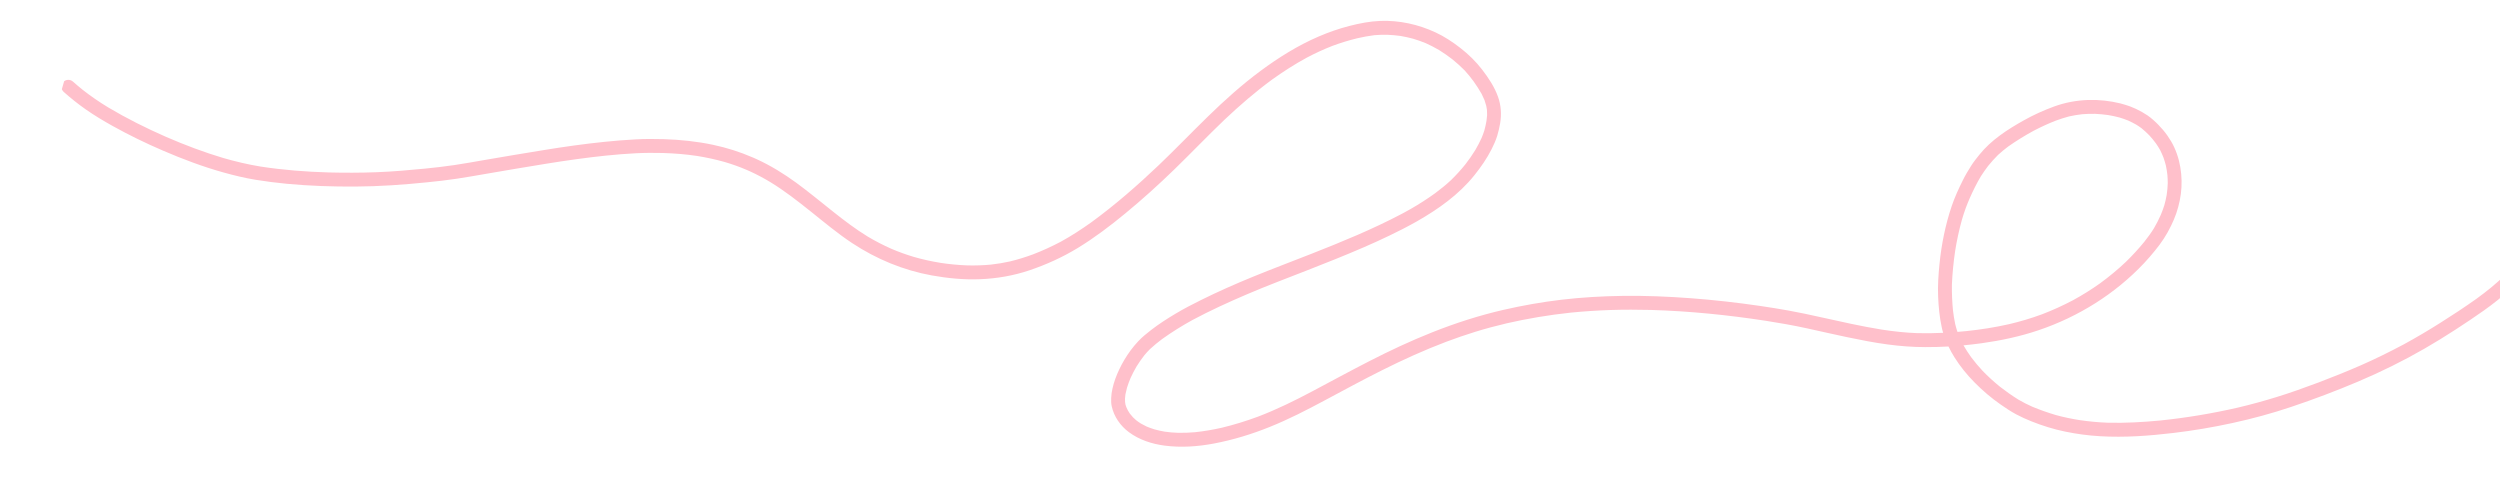 <svg xmlns="http://www.w3.org/2000/svg" xmlns:xlink="http://www.w3.org/1999/xlink" width="500" zoomAndPan="magnify" viewBox="0 0 375 75" height="100" preserveAspectRatio="xMidYMid meet" version="1.0"><defs><clipPath id="85df1cb861"><path d="M 9 3 L 375 3 L 375 68 L 9 68 Z M 9 3 " clip-rule="nonzero"/></clipPath><clipPath id="e4f1a6e88f"><path d="M 357.199 119.664 L 7.66 18.992 L 32.359 -66.77 L 381.902 33.898 Z M 357.199 119.664 " clip-rule="nonzero"/></clipPath><clipPath id="ff38c52712"><path d="M 357.199 119.664 L 7.66 18.992 L 32.359 -66.77 L 381.902 33.898 Z M 357.199 119.664 " clip-rule="nonzero"/></clipPath><clipPath id="d80f80c2b5"><path d="M 357.223 119.582 L 7.219 18.781 L 31.98 -67.195 L 381.984 33.605 Z M 357.223 119.582 " clip-rule="nonzero"/></clipPath><clipPath id="e437bda733"><path d="M 357.223 119.582 L 7.484 18.859 L 32.168 -66.836 L 381.902 33.887 Z M 357.223 119.582 " clip-rule="nonzero"/></clipPath></defs><g clip-path="url(#85df1cb861)"><g clip-path="url(#e4f1a6e88f)"><g clip-path="url(#ff38c52712)"><g clip-path="url(#d80f80c2b5)"><g clip-path="url(#e437bda733)"><path fill="#ffc0cb" d="M 317.938 17.629 C 317.371 17.477 316.801 17.355 316.219 17.258 C 315.566 17.168 314.91 17.105 314.25 17.074 C 313.609 17.062 312.973 17.082 312.332 17.133 C 311.668 17.211 311.016 17.316 310.363 17.461 C 309.68 17.645 309.012 17.859 308.352 18.102 C 307.211 18.547 306.113 19.059 305.027 19.625 C 303.715 20.34 302.449 21.121 301.227 21.98 C 300.703 22.375 300.199 22.785 299.715 23.23 C 299.18 23.758 298.688 24.312 298.211 24.898 C 298.215 24.895 298.223 24.887 298.227 24.879 C 297.836 25.391 297.473 25.91 297.129 26.445 C 296.496 27.512 295.953 28.613 295.453 29.742 C 295.242 30.238 295.035 30.734 294.848 31.242 C 294.641 31.816 294.453 32.398 294.281 32.984 C 293.859 34.508 293.527 36.051 293.277 37.609 C 293.027 39.301 292.855 41 292.785 42.711 C 292.766 44.039 292.828 45.359 292.957 46.688 C 292.953 46.645 292.949 46.598 292.945 46.555 C 293.031 47.246 293.137 47.93 293.281 48.613 C 293.379 49.008 293.488 49.398 293.617 49.785 C 294.078 49.746 294.539 49.707 294.996 49.66 C 297.129 49.434 299.25 49.105 301.344 48.629 C 301.34 48.633 301.336 48.633 301.332 48.633 C 303.016 48.238 304.672 47.746 306.297 47.145 C 307.887 46.539 309.43 45.836 310.934 45.043 C 312.352 44.273 313.707 43.426 315.02 42.492 C 316.375 41.5 317.66 40.438 318.879 39.285 C 319.863 38.328 320.781 37.324 321.652 36.266 C 321.645 36.27 321.645 36.273 321.641 36.277 C 321.645 36.273 321.645 36.27 321.652 36.266 C 321.676 36.234 321.699 36.203 321.727 36.172 C 321.707 36.195 321.684 36.223 321.66 36.25 C 322.176 35.598 322.664 34.938 323.098 34.23 C 323.477 33.586 323.816 32.918 324.117 32.234 C 324.32 31.75 324.5 31.262 324.656 30.766 C 324.793 30.266 324.91 29.766 325 29.258 C 325.094 28.641 325.145 28.027 325.168 27.402 C 325.164 27.445 325.164 27.492 325.164 27.535 C 325.16 27.113 325.148 26.695 325.113 26.273 C 325.059 25.781 324.984 25.301 324.879 24.816 C 324.777 24.418 324.66 24.035 324.527 23.648 C 324.375 23.266 324.211 22.887 324.027 22.52 C 323.836 22.176 323.621 21.848 323.398 21.52 C 323.09 21.098 322.758 20.695 322.402 20.309 C 322.027 19.926 321.637 19.566 321.219 19.227 C 320.965 19.035 320.703 18.863 320.438 18.699 C 320.043 18.477 319.648 18.273 319.242 18.086 C 318.812 17.914 318.379 17.766 317.938 17.629 Z M 322.133 17.316 C 322.422 17.508 322.691 17.738 322.957 17.965 C 323.227 18.199 323.488 18.445 323.734 18.699 C 324.242 19.223 324.723 19.773 325.133 20.371 C 325.508 20.918 325.855 21.477 326.129 22.082 C 326.422 22.73 326.668 23.402 326.84 24.094 C 327.168 25.402 327.289 26.738 327.219 28.082 C 327.152 29.426 326.867 30.75 326.434 32.023 C 326.223 32.648 325.949 33.258 325.664 33.852 C 325.348 34.52 324.98 35.16 324.582 35.781 C 324.184 36.406 323.73 36.996 323.262 37.574 C 322.73 38.23 322.18 38.871 321.602 39.484 C 317.27 44.082 311.754 47.52 305.781 49.535 C 303.012 50.473 300.145 51.082 297.25 51.484 C 296.344 51.609 295.438 51.715 294.523 51.801 C 294.871 52.402 295.246 52.984 295.648 53.547 C 296.191 54.273 296.773 54.965 297.395 55.633 C 298.211 56.477 299.074 57.262 299.988 58.004 C 300.875 58.695 301.797 59.344 302.758 59.941 C 303.434 60.336 304.121 60.688 304.836 61.004 C 305.992 61.484 307.172 61.898 308.367 62.254 C 309.605 62.598 310.855 62.848 312.125 63.047 C 312.082 63.039 312.039 63.035 311.992 63.023 C 313.395 63.23 314.793 63.355 316.211 63.41 C 318.816 63.469 321.418 63.324 324.008 63.078 C 327.941 62.672 331.84 62.023 335.695 61.137 C 337.629 60.68 339.543 60.156 341.441 59.57 C 343.582 58.914 345.691 58.152 347.789 57.367 C 347.75 57.387 347.707 57.398 347.664 57.418 C 349.836 56.59 351.996 55.73 354.125 54.797 C 356.305 53.84 358.441 52.785 360.547 51.664 C 360.543 51.664 360.543 51.664 360.543 51.668 C 362.426 50.641 364.273 49.551 366.086 48.402 C 367.895 47.266 369.676 46.09 371.418 44.855 C 372.164 44.309 372.914 43.75 373.629 43.16 C 374.34 42.57 375.031 41.957 375.707 41.328 C 375.949 41.09 376.184 40.852 376.414 40.605 C 376.707 40.297 376.969 39.965 377.238 39.637 C 377.535 39.254 377.812 38.859 378.074 38.445 C 378.312 38.043 378.535 37.625 378.734 37.199 C 378.801 37.047 378.859 36.895 378.91 36.738 C 378.477 36.535 378.211 36.066 378.324 35.57 C 378.441 35.031 379.016 34.641 379.562 34.785 C 379.828 34.852 380.086 34.914 380.32 35.066 C 380.734 35.328 380.98 35.766 381.043 36.246 C 381.117 36.797 380.922 37.363 380.707 37.863 C 380.453 38.469 380.148 39.051 379.805 39.605 C 379.383 40.27 378.91 40.887 378.406 41.488 C 377.871 42.125 377.285 42.695 376.68 43.258 C 375.379 44.473 373.98 45.586 372.531 46.609 C 371.152 47.586 369.746 48.516 368.332 49.438 C 366.801 50.434 365.246 51.391 363.66 52.305 C 360.449 54.156 357.117 55.797 353.703 57.242 C 350.426 58.629 347.09 59.891 343.715 61.023 C 340.824 61.996 337.871 62.801 334.887 63.449 C 331.941 64.094 328.965 64.594 325.969 64.949 C 322.348 65.379 318.68 65.648 315.031 65.434 C 313.266 65.332 311.5 65.102 309.766 64.738 C 308.031 64.383 306.328 63.848 304.688 63.191 C 303.922 62.887 303.18 62.547 302.453 62.164 C 301.641 61.734 300.871 61.215 300.121 60.695 C 298.707 59.719 297.402 58.598 296.195 57.379 C 295.055 56.23 294.02 54.953 293.16 53.582 C 292.836 53.059 292.535 52.523 292.27 51.973 C 291.105 52.039 289.938 52.07 288.773 52.066 C 286.879 52.062 284.996 51.918 283.121 51.664 C 281.074 51.391 279.047 50.988 277.023 50.566 C 275.016 50.145 273.012 49.68 271.008 49.242 C 268.941 48.793 266.859 48.43 264.773 48.102 C 264.816 48.109 264.863 48.113 264.902 48.125 C 259.195 47.246 253.434 46.664 247.66 46.492 C 247.688 46.492 247.711 46.496 247.742 46.492 C 245.691 46.445 243.641 46.434 241.59 46.5 C 239.605 46.566 237.625 46.699 235.648 46.891 C 232.344 47.242 229.074 47.789 225.832 48.535 C 225.879 48.527 225.922 48.516 225.965 48.508 C 224.387 48.879 222.82 49.297 221.27 49.777 C 219.809 50.23 218.367 50.73 216.934 51.266 C 213.645 52.512 210.445 53.965 207.301 55.539 C 204.418 56.984 201.582 58.52 198.742 60.039 C 196.035 61.488 193.309 62.898 190.453 64.043 C 187.75 65.133 184.949 65.988 182.082 66.531 C 179.66 66.988 177.156 67.164 174.703 66.844 C 172.797 66.598 170.895 65.98 169.34 64.828 C 168.055 63.875 167.09 62.496 166.754 60.922 C 166.668 60.527 166.66 60.105 166.676 59.699 C 166.691 59.219 166.77 58.75 166.871 58.285 C 167.086 57.293 167.453 56.332 167.883 55.422 C 168.352 54.426 168.926 53.469 169.578 52.578 C 169.934 52.094 170.324 51.633 170.73 51.195 C 171.316 50.566 171.992 50.027 172.668 49.5 C 173.828 48.602 175.074 47.805 176.336 47.051 C 177.57 46.312 178.852 45.652 180.141 45.012 C 182.68 43.754 185.273 42.605 187.891 41.535 C 190.828 40.332 193.801 39.219 196.754 38.055 C 201.309 36.262 205.859 34.398 210.195 32.117 C 210.328 32.043 210.461 31.961 210.598 31.902 C 210.629 31.883 210.656 31.867 210.688 31.852 C 211.004 31.676 211.32 31.504 211.633 31.328 C 212.891 30.609 214.109 29.82 215.285 28.973 C 216.113 28.359 216.906 27.715 217.66 27.012 C 218.426 26.266 219.137 25.48 219.809 24.648 C 220.344 23.957 220.84 23.246 221.297 22.504 C 221.641 21.918 221.953 21.316 222.238 20.699 C 222.391 20.332 222.527 19.965 222.648 19.586 C 222.781 19.105 222.891 18.621 222.973 18.125 C 223.016 17.84 223.043 17.562 223.066 17.273 C 223.07 17.008 223.062 16.75 223.043 16.484 C 223.016 16.285 222.98 16.09 222.941 15.891 C 222.867 15.598 222.777 15.309 222.676 15.023 C 222.543 14.703 222.402 14.395 222.246 14.086 C 221.875 13.426 221.457 12.793 221.02 12.176 C 220.598 11.609 220.164 11.07 219.691 10.555 C 219.105 9.961 218.488 9.41 217.84 8.883 C 217.203 8.391 216.547 7.934 215.863 7.508 C 215.199 7.121 214.527 6.773 213.828 6.461 C 213.219 6.215 212.602 5.996 211.969 5.809 C 211.344 5.641 210.711 5.5 210.07 5.391 C 209.426 5.301 208.781 5.25 208.129 5.219 C 207.469 5.207 206.816 5.219 206.16 5.277 C 205.285 5.383 204.426 5.551 203.566 5.746 C 202.316 6.051 201.09 6.426 199.883 6.875 C 198.555 7.391 197.262 7.988 196.004 8.656 C 194.211 9.629 192.504 10.727 190.844 11.914 C 188.297 13.781 185.91 15.844 183.621 18.012 C 181.094 20.43 178.676 22.957 176.168 25.395 C 173.793 27.703 171.332 29.926 168.773 32.031 C 166.508 33.898 164.16 35.676 161.656 37.203 C 159.375 38.59 156.93 39.699 154.402 40.551 C 152.008 41.355 149.52 41.785 147.004 41.883 C 144.586 41.98 142.16 41.742 139.785 41.316 C 135.512 40.547 131.445 38.859 127.828 36.469 C 125.637 35.02 123.613 33.324 121.566 31.684 C 121.578 31.699 121.594 31.707 121.605 31.719 C 119.652 30.156 117.684 28.617 115.543 27.312 C 114.574 26.73 113.578 26.199 112.551 25.727 C 112.387 25.656 112.211 25.59 112.047 25.504 C 110.965 25.031 109.852 24.641 108.723 24.305 C 107.355 23.918 105.977 23.621 104.578 23.395 C 102.867 23.137 101.145 23 99.418 22.949 C 99.438 22.949 99.453 22.949 99.473 22.949 C 98.113 22.918 96.75 22.918 95.387 22.988 C 93.879 23.062 92.371 23.191 90.867 23.344 C 90.898 23.336 90.93 23.336 90.965 23.332 C 87.926 23.648 84.902 24.078 81.887 24.566 C 78.902 25.047 75.918 25.555 72.934 26.07 C 71.453 26.324 69.977 26.59 68.488 26.812 C 67.016 27.035 65.535 27.199 64.051 27.348 C 60.484 27.711 56.91 27.965 53.324 27.984 C 49.891 28.004 46.457 27.891 43.039 27.57 C 41.461 27.422 39.891 27.219 38.324 26.965 C 36.727 26.703 35.141 26.32 33.586 25.887 C 30.457 25.02 27.406 23.867 24.43 22.586 C 21.852 21.48 19.324 20.25 16.879 18.887 C 15.508 18.125 14.16 17.312 12.875 16.418 C 11.715 15.605 10.605 14.723 9.551 13.781 C 9.129 13.402 9.105 12.723 9.484 12.312 C 9.871 11.887 10.531 11.867 10.953 12.246 C 11.414 12.656 11.883 13.055 12.359 13.438 C 13.59 14.41 14.879 15.293 16.219 16.105 C 19.004 17.766 21.914 19.215 24.883 20.52 C 27.723 21.754 30.629 22.852 33.598 23.734 C 33.555 23.723 33.512 23.711 33.469 23.695 C 35.32 24.227 37.188 24.672 39.09 24.984 C 42.469 25.504 45.883 25.77 49.305 25.867 C 49.281 25.867 49.258 25.867 49.238 25.867 C 51.656 25.926 54.074 25.926 56.492 25.832 C 58.949 25.738 61.395 25.523 63.84 25.285 C 63.797 25.289 63.754 25.293 63.707 25.297 C 65.191 25.145 66.672 24.984 68.148 24.762 C 69.633 24.539 71.113 24.273 72.59 24.016 C 75.574 23.504 78.559 22.996 81.547 22.516 C 84.57 22.02 87.605 21.59 90.656 21.277 C 92.207 21.113 93.758 20.996 95.309 20.91 C 96.738 20.828 98.176 20.836 99.605 20.875 C 102.082 20.953 104.551 21.211 106.98 21.727 C 109.004 22.156 110.977 22.781 112.875 23.602 C 112.918 23.617 112.957 23.629 112.996 23.652 C 113.164 23.727 113.336 23.801 113.504 23.879 C 115.598 24.836 117.562 26.047 119.422 27.402 C 120.34 28.066 121.23 28.77 122.117 29.473 C 122.543 29.809 122.969 30.148 123.391 30.488 C 123.602 30.656 123.812 30.824 124.023 30.996 C 124.141 31.09 124.27 31.184 124.383 31.281 C 124.438 31.324 124.492 31.371 124.543 31.414 C 124.684 31.523 124.824 31.633 124.961 31.746 C 126.621 33.066 128.316 34.355 130.125 35.465 C 131.289 36.16 132.488 36.781 133.727 37.328 C 134.809 37.789 135.914 38.188 137.043 38.527 C 138.367 38.91 139.711 39.207 141.074 39.426 C 141.031 39.422 140.988 39.414 140.945 39.41 C 142.34 39.625 143.746 39.762 145.156 39.812 C 146.32 39.836 147.477 39.801 148.633 39.691 C 149.625 39.582 150.598 39.418 151.57 39.199 C 151.562 39.199 151.559 39.203 151.551 39.199 C 152.707 38.922 153.836 38.566 154.949 38.156 C 156.383 37.605 157.777 36.965 159.129 36.25 C 160.703 35.387 162.203 34.41 163.664 33.371 C 167.258 30.75 170.617 27.816 173.836 24.754 C 173.801 24.785 173.77 24.82 173.734 24.852 C 176.262 22.438 178.684 19.918 181.188 17.477 C 183.676 15.047 186.277 12.715 189.074 10.641 C 191.789 8.629 194.676 6.824 197.785 5.484 C 199.289 4.836 200.84 4.293 202.426 3.887 C 203.941 3.5 205.477 3.195 207.043 3.137 C 209.895 3.031 212.738 3.656 215.32 4.855 C 216.656 5.477 217.902 6.297 219.062 7.203 C 220.281 8.148 221.395 9.238 222.336 10.465 C 223.289 11.707 224.176 13.039 224.703 14.52 C 225.164 15.805 225.246 17.16 225.02 18.5 C 224.91 19.137 224.77 19.77 224.578 20.387 C 224.359 21.082 224.059 21.75 223.73 22.398 C 223.023 23.793 222.133 25.07 221.16 26.285 C 218.828 29.199 215.742 31.371 212.523 33.211 C 212.211 33.387 211.891 33.562 211.574 33.734 C 211.566 33.738 211.562 33.738 211.555 33.746 C 211.527 33.762 211.496 33.777 211.461 33.793 C 211.418 33.816 211.371 33.84 211.324 33.863 C 211.301 33.879 211.277 33.891 211.254 33.906 C 210.961 34.062 210.668 34.215 210.375 34.367 C 209.746 34.695 209.105 35.008 208.469 35.312 C 207.184 35.938 205.875 36.523 204.566 37.094 C 201.742 38.316 198.887 39.453 196.023 40.57 C 193.043 41.738 190.039 42.863 187.09 44.125 C 184.312 45.312 181.559 46.566 178.887 47.992 C 177.309 48.859 175.777 49.812 174.312 50.863 C 173.68 51.34 173.066 51.836 172.488 52.375 C 172.191 52.672 171.91 52.98 171.645 53.301 C 171.227 53.836 170.848 54.387 170.488 54.961 C 170.164 55.52 169.859 56.09 169.594 56.68 C 169.387 57.16 169.207 57.652 169.051 58.152 C 168.957 58.488 168.879 58.824 168.812 59.168 C 168.785 59.379 168.762 59.59 168.75 59.801 C 168.75 59.969 168.754 60.137 168.762 60.301 C 168.777 60.43 168.797 60.551 168.82 60.676 C 168.859 60.801 168.895 60.922 168.938 61.047 C 169.012 61.219 169.09 61.391 169.176 61.559 C 169.27 61.723 169.371 61.883 169.477 62.039 C 169.621 62.23 169.773 62.41 169.938 62.586 C 170.094 62.746 170.258 62.891 170.426 63.035 C 170.656 63.215 170.891 63.379 171.141 63.535 C 171.414 63.695 171.695 63.84 171.984 63.977 C 172.375 64.141 172.77 64.281 173.176 64.406 C 173.676 64.547 174.18 64.656 174.695 64.746 C 175.375 64.848 176.055 64.902 176.738 64.922 C 177.578 64.938 178.414 64.902 179.25 64.832 C 180.602 64.691 181.941 64.461 183.266 64.16 C 185.109 63.719 186.914 63.156 188.691 62.5 C 191.523 61.422 194.234 60.086 196.91 58.664 C 199.727 57.168 202.527 55.645 205.367 54.191 C 208.469 52.598 211.621 51.121 214.863 49.836 C 218.316 48.465 221.867 47.32 225.492 46.484 C 228.379 45.82 231.293 45.305 234.234 44.957 C 237.281 44.598 240.344 44.426 243.41 44.383 C 246.82 44.336 250.23 44.48 253.625 44.734 C 257.09 44.992 260.539 45.383 263.969 45.883 C 265.418 46.094 266.863 46.328 268.305 46.586 C 269.934 46.879 271.547 47.23 273.16 47.59 C 276.184 48.258 279.195 48.945 282.25 49.438 C 284.031 49.711 285.82 49.91 287.625 49.973 C 287.578 49.973 287.535 49.969 287.488 49.969 C 288.816 50.008 290.148 49.988 291.473 49.922 C 291.383 49.629 291.305 49.328 291.246 49.023 C 290.926 47.531 290.785 46.02 290.719 44.496 C 290.645 42.883 290.762 41.266 290.918 39.66 C 291.211 36.688 291.805 33.723 292.762 30.895 C 293.207 29.582 293.793 28.312 294.41 27.074 C 294.781 26.316 295.215 25.586 295.668 24.875 C 296.039 24.289 296.473 23.746 296.906 23.207 C 298.684 20.996 301.113 19.43 303.562 18.059 C 305.008 17.246 306.523 16.559 308.082 15.988 C 309.734 15.379 311.48 15.055 313.238 14.996 C 314.875 14.945 316.512 15.129 318.094 15.52 C 318.25 15.559 318.41 15.602 318.566 15.645 C 319.836 16.012 321.035 16.582 322.133 17.316 " fill-opacity="1" fill-rule="nonzero"/></g></g></g></g></g></svg>